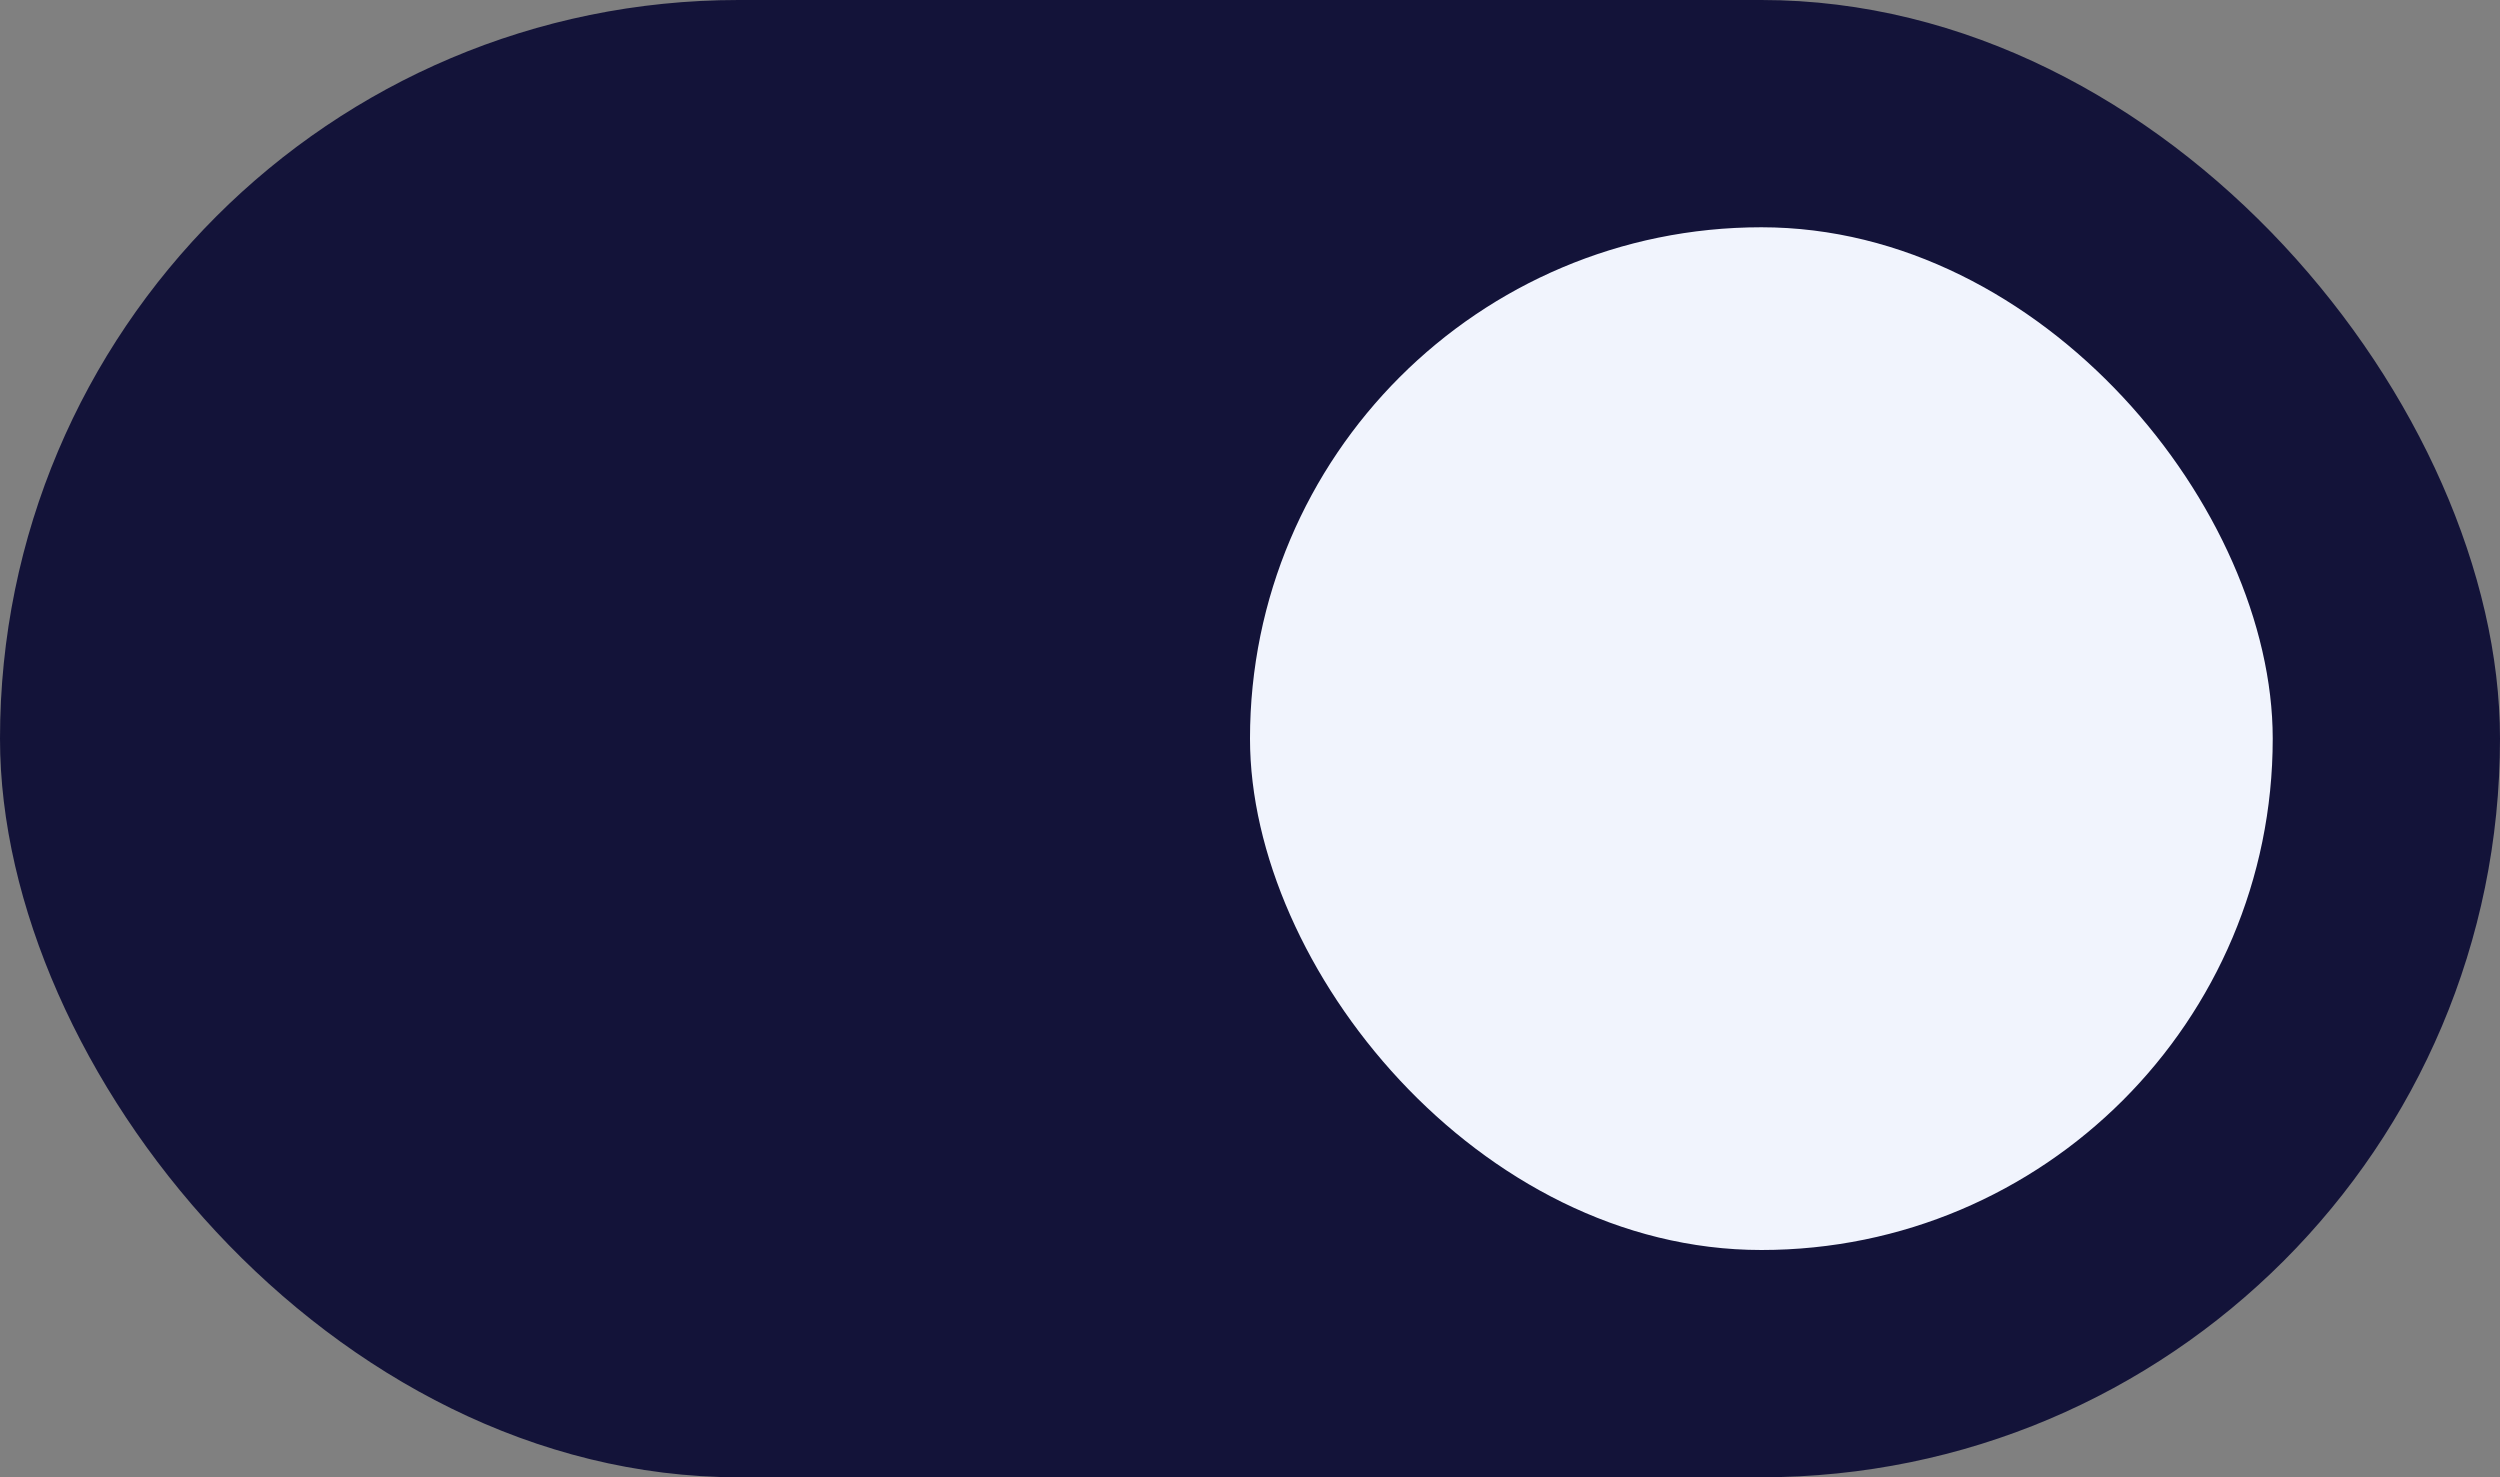 <svg width="44" height="26" viewBox="0 0 44 26" fill="none" xmlns="http://www.w3.org/2000/svg">
<rect x="0" y="0" width="44" height="26" fill="#808080" stroke="none"/>
<g id="Group 1">
<rect id="Rectangle 2" width="44" height="26" rx="13" fill="#131339"/>
<rect id="Rectangle 3" x="22" y="4" width="18" height="18" rx="9" fill="#F1F4FD"/>
</g>
</svg>
